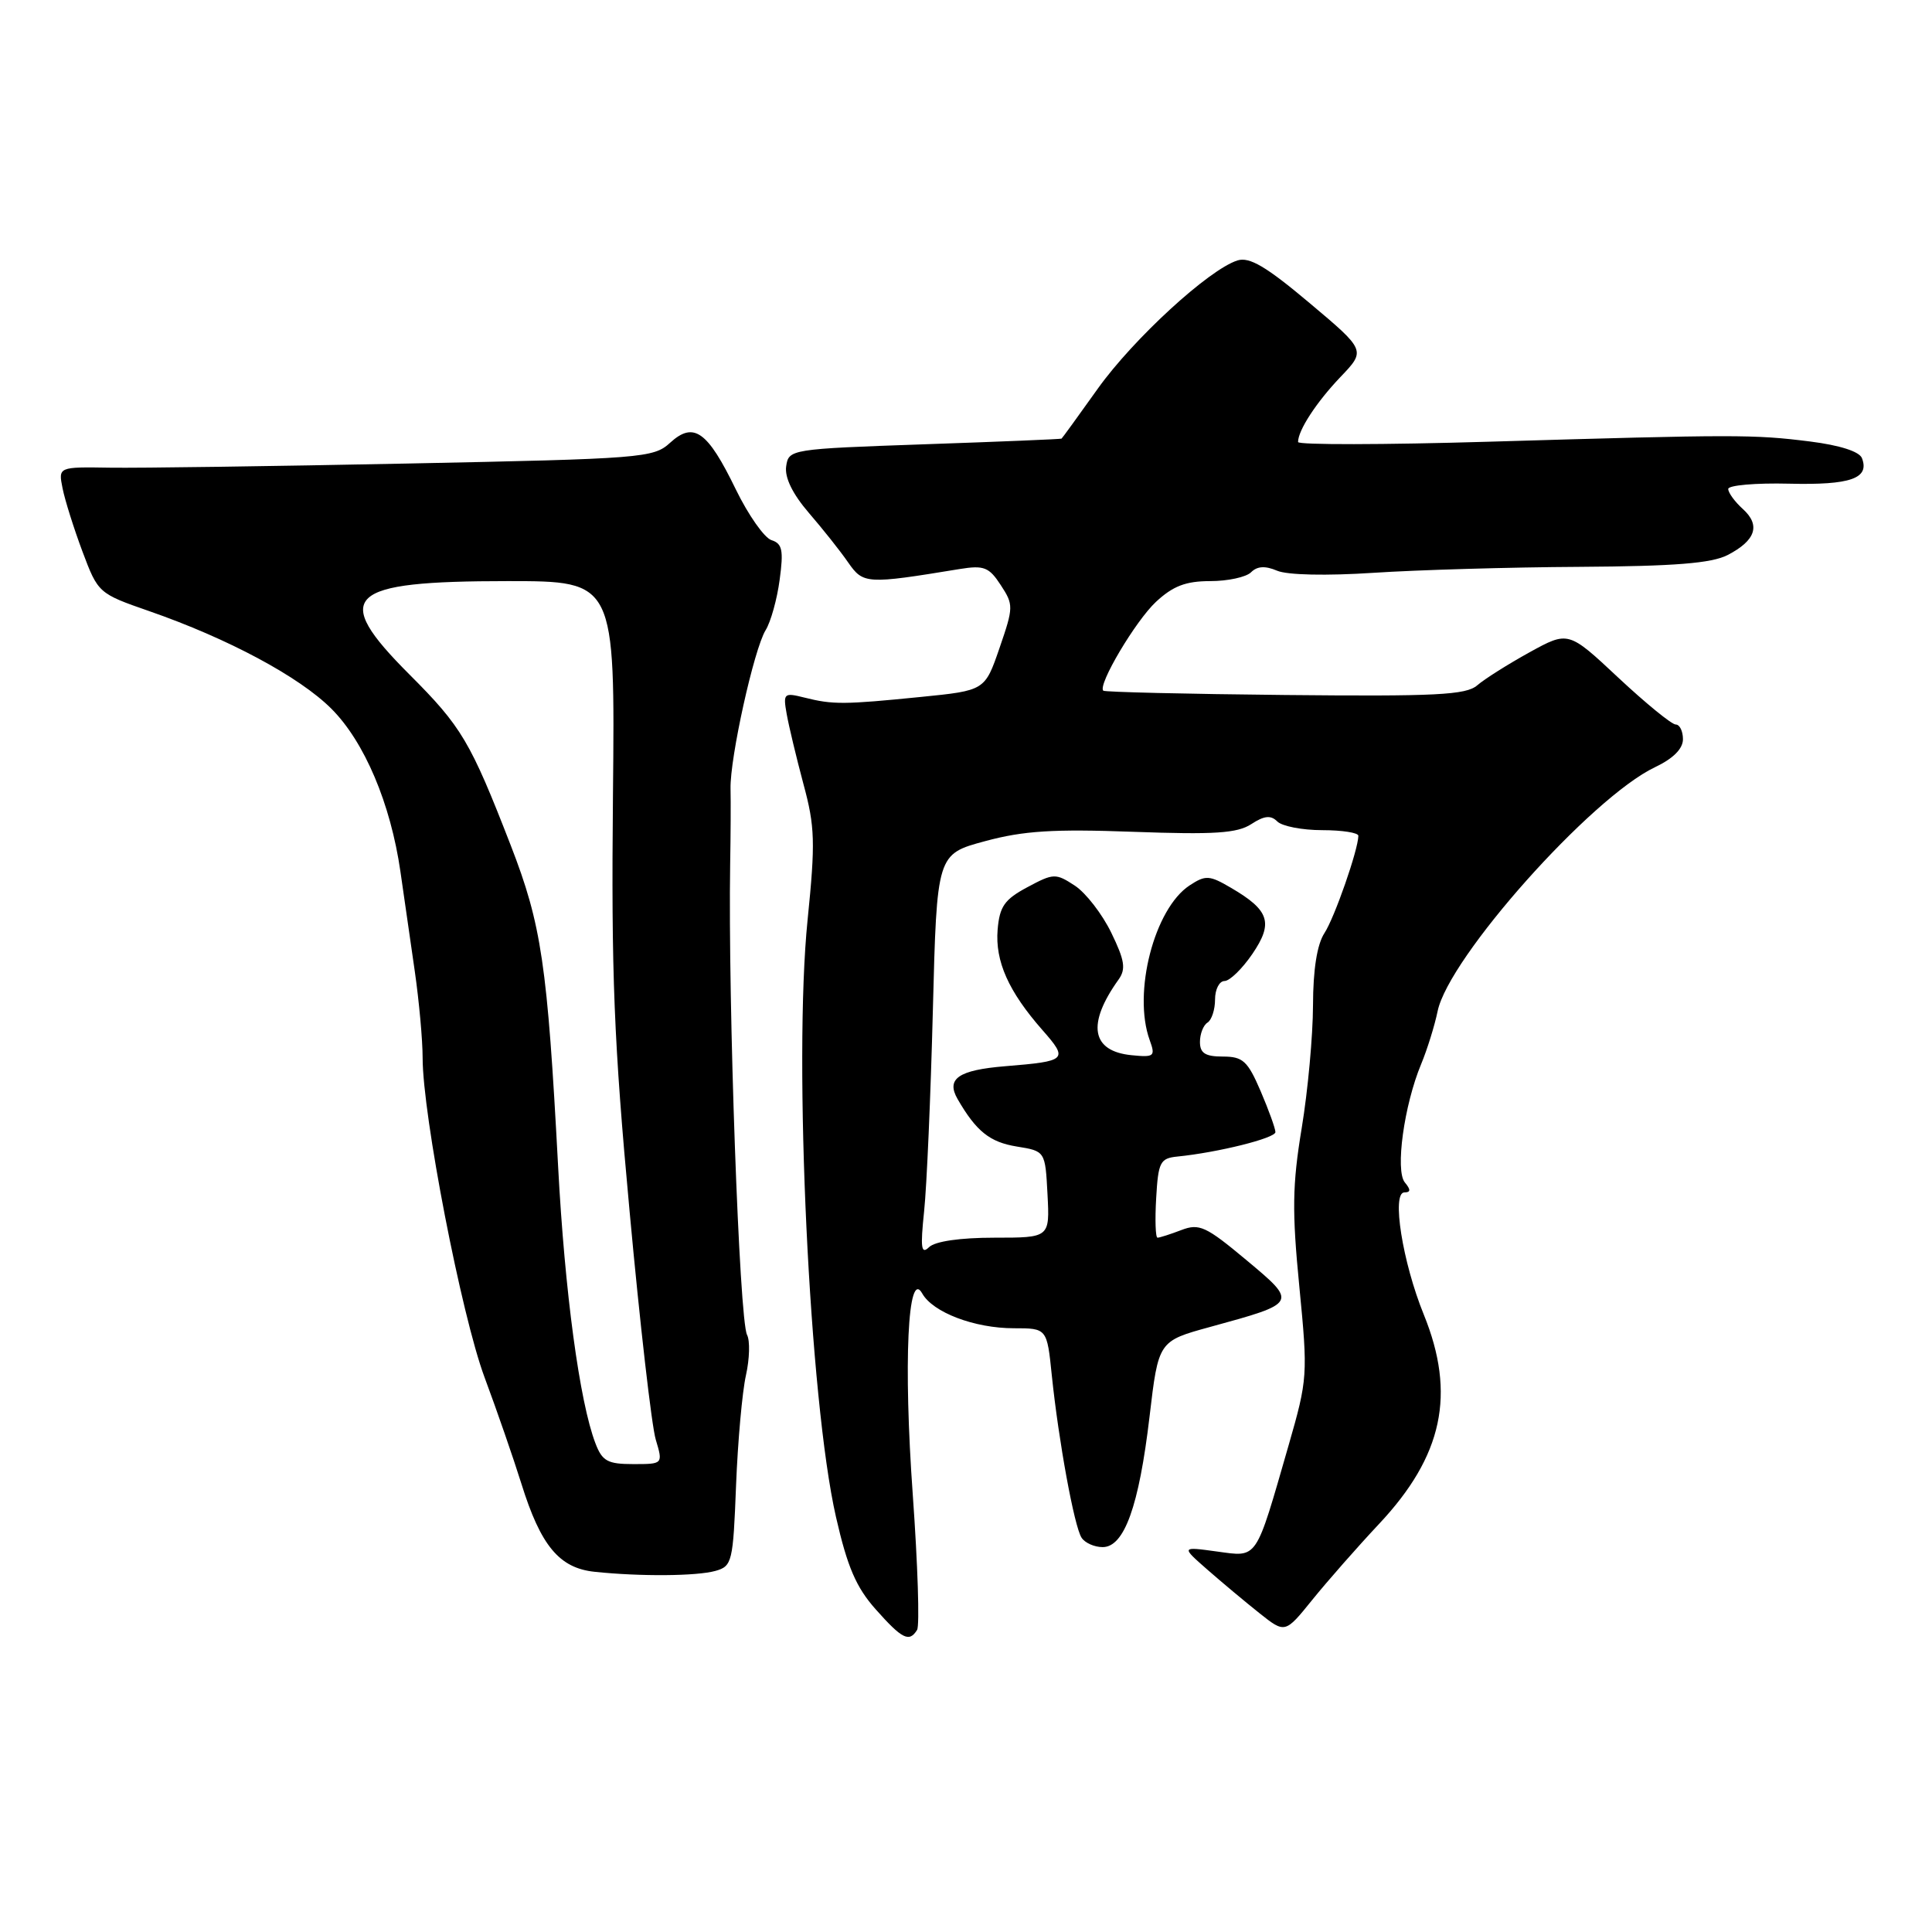 <?xml version="1.0" encoding="UTF-8" standalone="no"?>
<!DOCTYPE svg PUBLIC "-//W3C//DTD SVG 1.1//EN" "http://www.w3.org/Graphics/SVG/1.1/DTD/svg11.dtd" >
<svg xmlns="http://www.w3.org/2000/svg" xmlns:xlink="http://www.w3.org/1999/xlink" version="1.1" viewBox="0 0 256 256">
 <g >
 <path fill="currentColor"
d=" M 121.52 215.97 C 121.87 215.40 121.61 207.35 120.95 198.09 C 119.69 180.61 120.29 167.97 122.20 171.39 C 123.60 173.90 129.13 176.00 134.33 176.00 C 138.73 176.00 138.73 176.00 139.37 182.25 C 140.27 190.94 142.34 202.25 143.31 203.75 C 143.75 204.44 145.01 205.00 146.11 205.00 C 148.97 205.00 150.92 199.58 152.32 187.71 C 153.50 177.70 153.50 177.70 160.37 175.82 C 171.98 172.64 171.97 172.66 165.12 166.94 C 159.79 162.49 158.91 162.08 156.53 162.99 C 155.07 163.55 153.65 164.00 153.38 164.00 C 153.11 164.00 153.03 161.64 153.20 158.75 C 153.47 153.98 153.73 153.48 156.00 153.25 C 161.40 152.71 169.00 150.81 169.00 150.01 C 169.00 149.55 168.12 147.10 167.04 144.58 C 165.32 140.58 164.69 140.00 162.04 140.00 C 159.70 140.00 159.00 139.55 159.00 138.06 C 159.00 136.99 159.45 135.84 160.00 135.50 C 160.55 135.16 161.00 133.78 161.00 132.44 C 161.00 131.10 161.56 130.00 162.25 129.99 C 162.94 129.99 164.60 128.37 165.94 126.41 C 168.75 122.28 168.22 120.63 163.13 117.65 C 160.25 115.96 159.75 115.93 157.63 117.32 C 152.95 120.39 150.07 131.55 152.34 137.82 C 153.12 139.97 152.95 140.12 149.94 139.82 C 144.60 139.29 143.98 135.71 148.22 129.79 C 149.21 128.40 149.03 127.25 147.25 123.59 C 146.05 121.12 143.88 118.31 142.42 117.35 C 139.88 115.69 139.60 115.70 136.13 117.56 C 133.10 119.18 132.45 120.11 132.19 123.19 C 131.85 127.37 133.63 131.37 138.12 136.48 C 141.59 140.43 141.40 140.61 133.19 141.28 C 126.99 141.79 125.33 142.94 126.89 145.64 C 129.36 149.91 131.15 151.34 134.72 151.92 C 138.50 152.53 138.50 152.53 138.80 158.26 C 139.10 164.00 139.10 164.00 131.75 164.00 C 127.22 164.00 123.91 164.48 123.11 165.25 C 122.06 166.27 121.94 165.38 122.45 160.50 C 122.80 157.20 123.32 145.20 123.61 133.84 C 124.14 113.18 124.14 113.18 130.52 111.46 C 135.61 110.08 139.58 109.83 150.20 110.22 C 160.94 110.61 163.94 110.41 165.80 109.20 C 167.53 108.07 168.39 107.99 169.25 108.85 C 169.88 109.48 172.56 110.00 175.20 110.00 C 177.84 110.00 180.00 110.34 179.99 110.75 C 179.96 112.63 176.83 121.61 175.49 123.65 C 174.52 125.14 173.99 128.47 173.98 133.21 C 173.97 137.22 173.30 144.55 172.48 149.50 C 171.24 157.00 171.19 160.50 172.17 170.50 C 173.31 182.20 173.27 182.73 170.75 191.50 C 166.30 206.94 166.72 206.32 161.23 205.58 C 156.50 204.93 156.50 204.93 160.00 208.00 C 161.93 209.69 165.03 212.28 166.89 213.76 C 170.28 216.45 170.28 216.45 173.89 211.98 C 175.88 209.52 179.85 205.00 182.73 201.93 C 191.19 192.92 192.94 184.73 188.66 174.19 C 185.84 167.26 184.37 158.00 186.09 158.00 C 186.93 158.00 186.95 157.64 186.15 156.68 C 184.85 155.11 186.05 146.42 188.31 141.00 C 189.11 139.07 190.09 135.93 190.49 134.00 C 191.94 126.89 210.84 105.68 219.29 101.66 C 221.70 100.52 223.00 99.22 223.00 97.95 C 223.00 96.88 222.57 96.00 222.04 96.00 C 221.51 96.00 218.09 93.21 214.44 89.80 C 207.82 83.60 207.82 83.60 202.66 86.44 C 199.82 88.01 196.71 89.97 195.74 90.81 C 194.25 92.09 190.29 92.29 170.24 92.09 C 157.19 91.96 146.37 91.70 146.19 91.52 C 145.43 90.76 150.46 82.28 153.17 79.75 C 155.43 77.65 157.12 77.00 160.36 77.00 C 162.69 77.00 165.13 76.47 165.77 75.83 C 166.59 75.01 167.64 74.95 169.22 75.62 C 170.57 76.20 175.77 76.31 182.00 75.90 C 187.78 75.52 200.06 75.16 209.30 75.11 C 221.92 75.03 226.80 74.64 228.93 73.54 C 232.65 71.61 233.31 69.59 230.93 67.44 C 229.87 66.48 229.00 65.29 229.00 64.79 C 229.00 64.30 232.63 63.98 237.06 64.09 C 245.21 64.29 247.75 63.40 246.72 60.71 C 246.38 59.83 243.80 59.00 239.84 58.50 C 232.34 57.56 230.12 57.56 197.25 58.53 C 183.36 58.94 172.00 58.96 172.00 58.57 C 172.00 57.02 174.42 53.31 177.61 49.96 C 180.99 46.43 180.99 46.43 173.51 40.14 C 167.77 35.31 165.56 34.01 163.97 34.51 C 160.18 35.71 150.18 44.90 145.47 51.49 C 142.92 55.07 140.75 58.06 140.66 58.12 C 140.57 58.19 132.40 58.53 122.50 58.87 C 104.70 59.49 104.50 59.53 104.17 61.80 C 103.96 63.28 105.02 65.45 107.17 67.95 C 109.00 70.07 111.35 73.02 112.38 74.52 C 114.39 77.40 114.78 77.43 127.16 75.40 C 130.37 74.88 131.05 75.14 132.60 77.52 C 134.31 80.13 134.31 80.44 132.44 85.87 C 130.50 91.50 130.50 91.50 122.00 92.35 C 111.83 93.37 110.36 93.38 106.62 92.44 C 103.87 91.75 103.75 91.85 104.24 94.61 C 104.52 96.20 105.52 100.37 106.46 103.89 C 107.99 109.53 108.05 111.62 107.01 121.89 C 105.11 140.55 107.25 185.56 110.77 201.00 C 112.28 207.62 113.44 210.33 116.04 213.25 C 119.54 217.19 120.48 217.66 121.52 215.97 Z  M 94.81 208.15 C 97.01 207.53 97.14 206.96 97.53 196.85 C 97.76 191.00 98.35 184.42 98.84 182.24 C 99.33 180.05 99.39 177.64 98.99 176.88 C 97.96 174.97 96.46 132.89 96.75 114.50 C 96.82 110.65 96.84 106.15 96.80 104.50 C 96.71 100.45 99.91 85.99 101.45 83.50 C 102.13 82.40 102.97 79.39 103.31 76.81 C 103.84 72.90 103.66 72.03 102.22 71.57 C 101.28 71.27 99.15 68.24 97.50 64.85 C 93.74 57.10 91.92 55.81 88.79 58.67 C 86.60 60.68 85.13 60.79 54.00 61.42 C 36.12 61.78 18.40 62.03 14.61 61.97 C 7.72 61.86 7.72 61.86 8.29 64.70 C 8.60 66.27 9.79 70.04 10.93 73.09 C 12.99 78.58 13.07 78.65 19.75 80.97 C 30.20 84.60 39.67 89.67 43.91 93.91 C 48.29 98.29 51.76 106.47 53.06 115.50 C 53.53 118.80 54.39 124.74 54.96 128.69 C 55.53 132.65 56.00 137.81 56.00 140.17 C 56.00 147.74 61.13 174.23 64.20 182.49 C 65.84 186.89 68.04 193.25 69.09 196.61 C 71.65 204.82 74.11 207.78 78.78 208.27 C 84.82 208.91 92.33 208.85 94.81 208.15 Z  M 78.90 191.25 C 76.80 185.79 74.83 171.17 73.95 154.50 C 72.53 127.79 71.76 122.54 67.67 112.00 C 62.33 98.25 61.18 96.30 54.25 89.37 C 43.79 78.90 45.79 77.00 67.30 77.00 C 81.50 77.00 81.50 77.00 81.22 105.32 C 80.99 129.16 81.33 137.90 83.43 160.57 C 84.79 175.38 86.35 188.96 86.89 190.75 C 87.86 194.00 87.86 194.00 83.91 194.00 C 80.51 194.00 79.80 193.61 78.90 191.25 Z "/>
</g>
</svg>